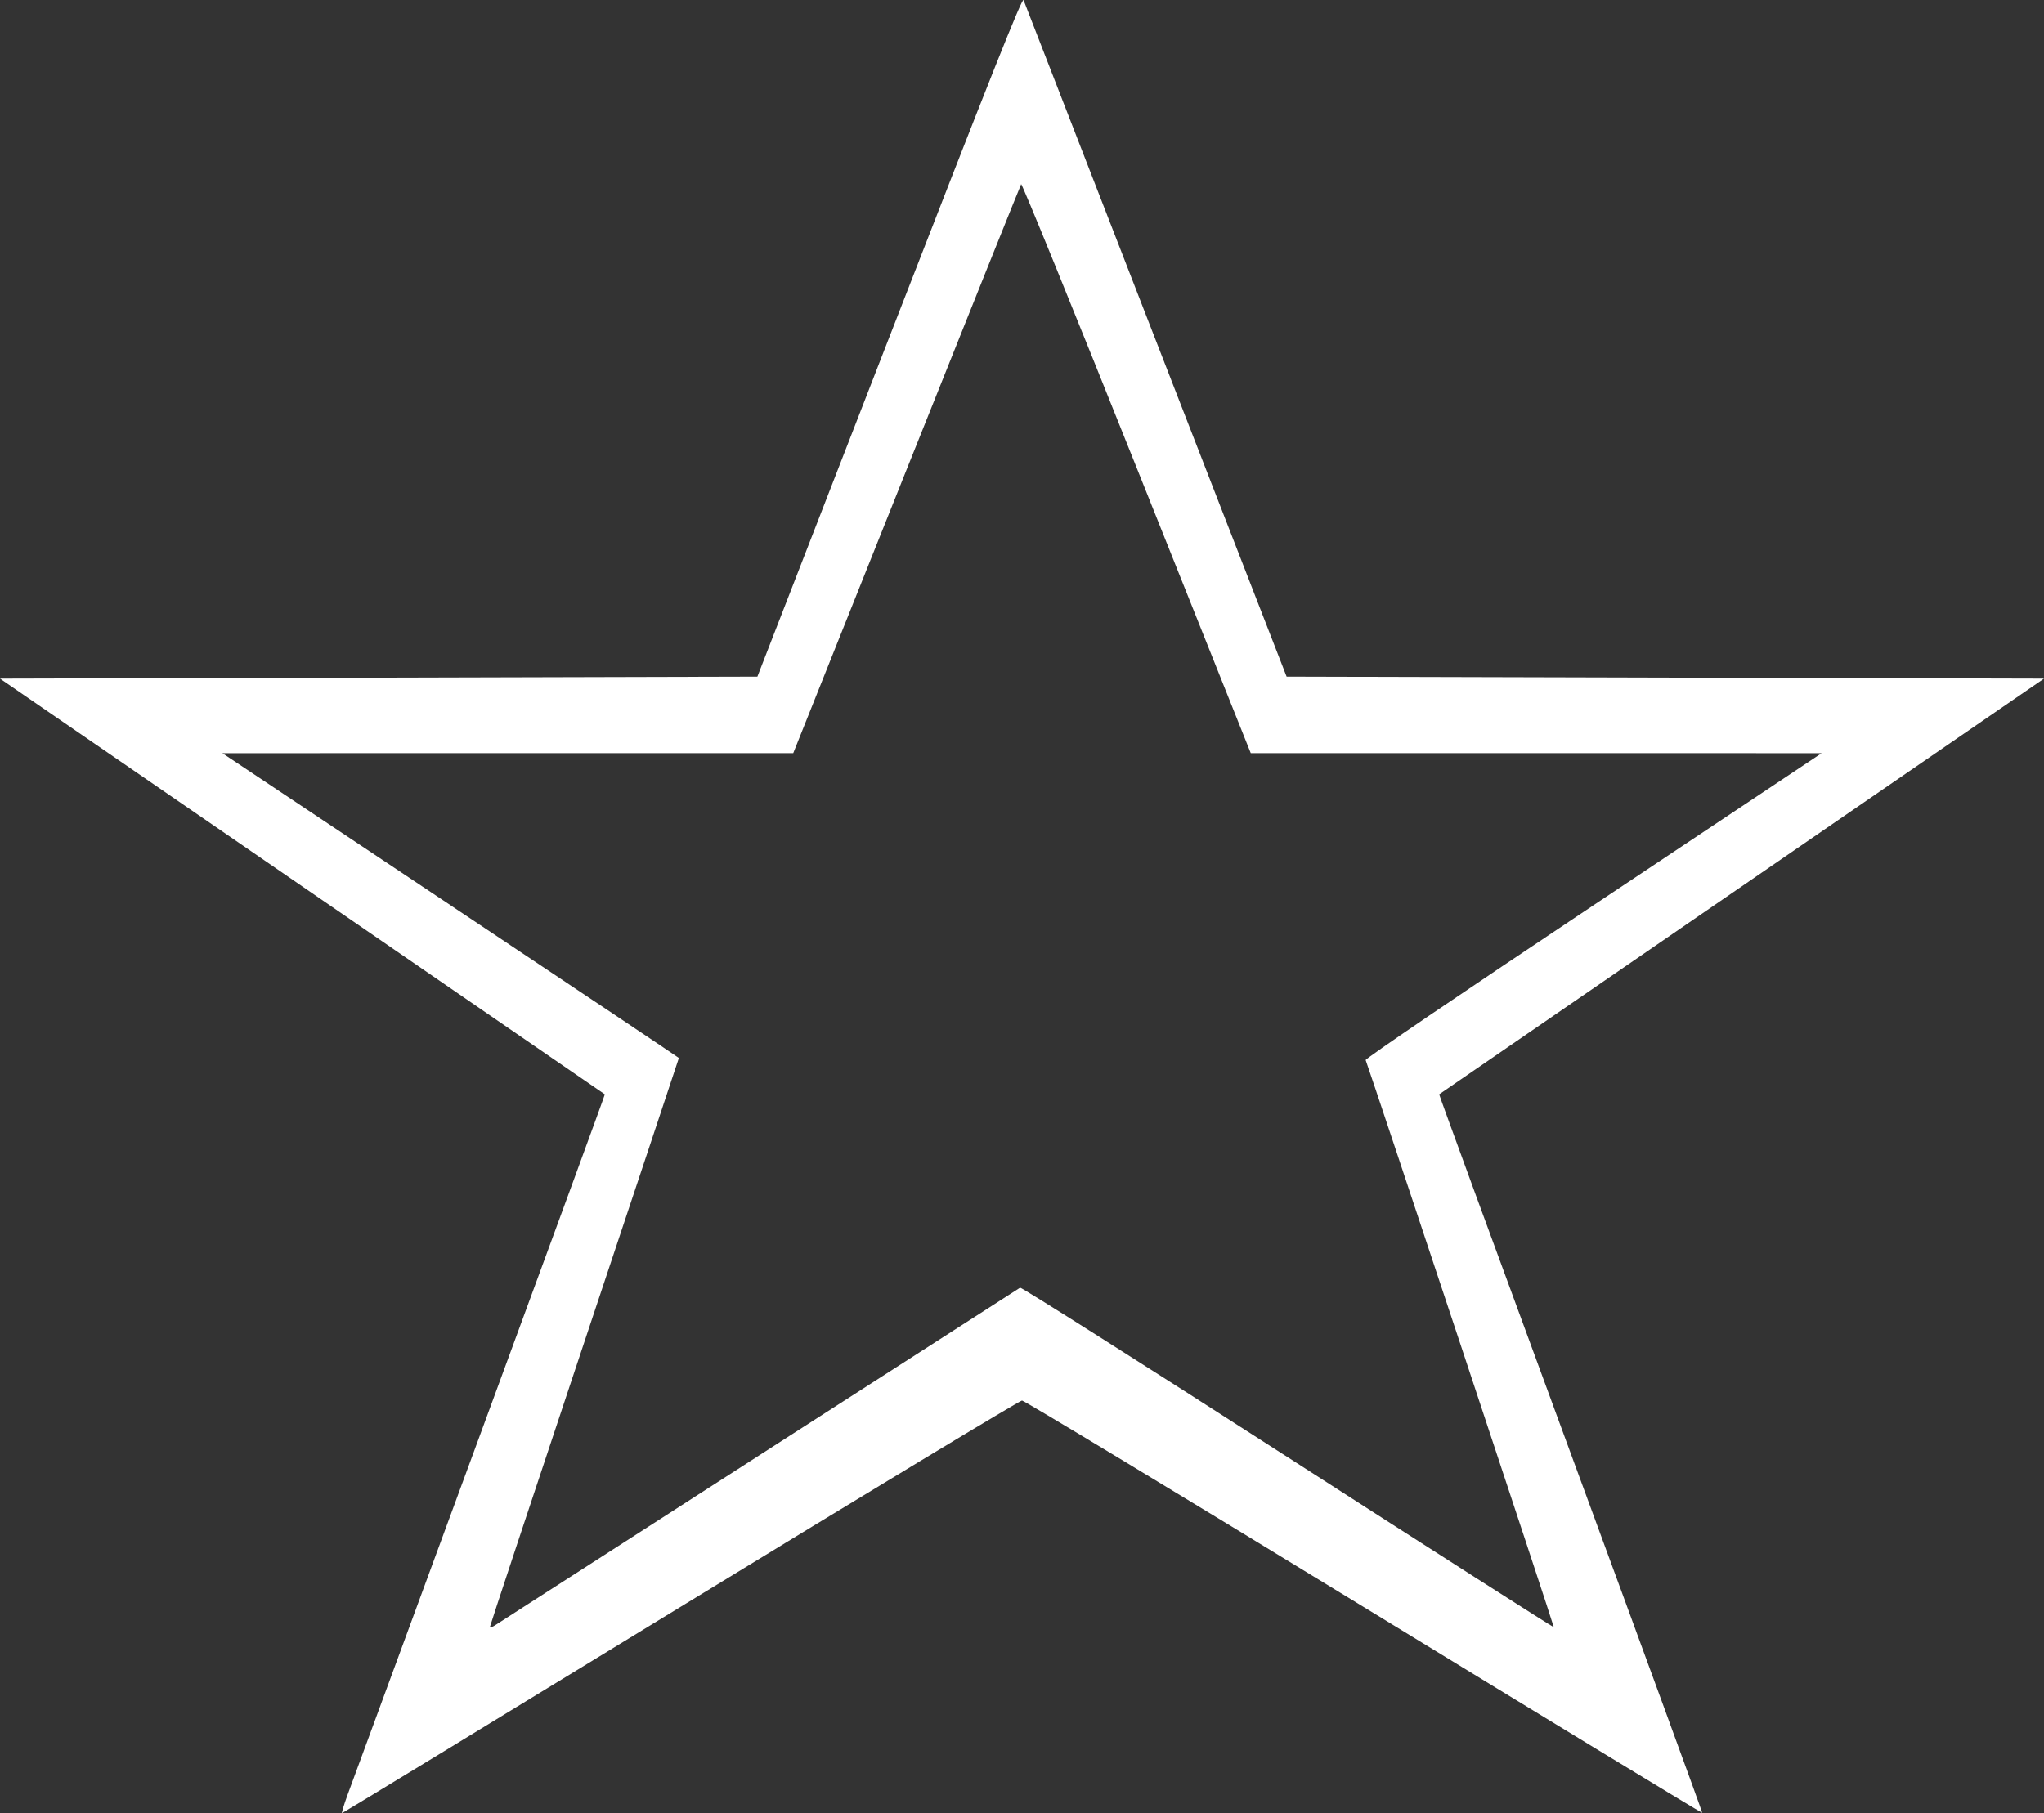 <?xml version="1.0" encoding="UTF-8" standalone="no"?>
<svg
   xmlns:dc="http://purl.org/dc/elements/1.1/"
   xmlns:cc="http://creativecommons.org/ns#"
   xmlns:rdf="http://www.w3.org/1999/02/22-rdf-syntax-ns#"
   xmlns:svg="http://www.w3.org/2000/svg"
   xmlns="http://www.w3.org/2000/svg"
   version="1.1"
   id="svg2"
   viewBox="0 0 1027.571 911.738"
   height="257.313mm"
   width="290.003mm">
  <rect x="0" y="0" width="1027.571" height="911.738" fill="#333333" stroke="none"/>
  <defs
     id="defs4" />
  <g
     transform="translate(114.479,-39.288)"
     id="layer1">
    <g
       style="fill:#ffffff;fill-opacity:1"
       transform="translate(-159.604,26.264)"
       id="g3347">
      <path
         id="path3349"
         d="m 219.864,915.512 c 1.852,-5.088 31.77,-86.375 66.485,-180.638 34.715,-94.264 62.993,-171.472 62.84,-171.574 -0.153,-0.102 -68.63,-47.177 -152.171,-104.612 L 45.125,354.262 l 190.379,-0.5 190.379,-0.5 66.514,-171.186 C 543.709,50.015 559.091,11.39 559.699,13.076 c 0.434,1.202 30.364,78.236 66.512,171.186 l 65.724,169 190.38,0.5 190.38,0.5 -151.893,104.424 c -83.541,57.433 -152.018,104.509 -152.172,104.613 -0.154,0.104 29.612,81.363 66.147,180.576 36.535,99.213 66.276,180.547 66.092,180.742 -0.184,0.195 -76.75,-46.376 -170.147,-103.492 -93.397,-57.115 -170.712,-103.847 -171.812,-103.848 -1.1,-10e-4 -78.337,46.683 -171.638,103.742 -93.301,57.059 -169.894,103.744 -170.207,103.744 -0.313,0 0.946,-4.162 2.797,-9.25 z m 207.047,-170.74 c 71.5,-45.987 130.469,-83.895 131.043,-84.242 0.574,-0.346 61.097,38.003 134.497,85.22 73.4,47.218 133.615,85.69 133.811,85.493 0.255,-0.256 -91.047,-275.536 -94.584,-285.174 -0.254,-0.693 47.615,-33.228 114.397,-77.75 l 114.834,-76.558 -143.499,-0.015 -143.499,-0.015 -57.385,-143.575 c -31.562,-78.967 -57.682,-143.096 -58.044,-142.51 -0.362,0.586 -26.289,65.195 -57.615,143.576 l -56.956,142.511 -143.499,0.014 -143.499,0.014 114.749,76.501 c 63.112,42.076 114.749,76.615 114.749,76.754 0,0.139 -21.375,64.374 -47.5,142.745 -26.125,78.371 -47.5,142.883 -47.5,143.361 0,0.478 1.238,0.057 2.75,-0.935 1.512,-0.992 61.25,-39.43 132.75,-85.416 z"
         style="fill:#ffffff;fill-opacity:1" />
    </g>
  </g>
</svg>
